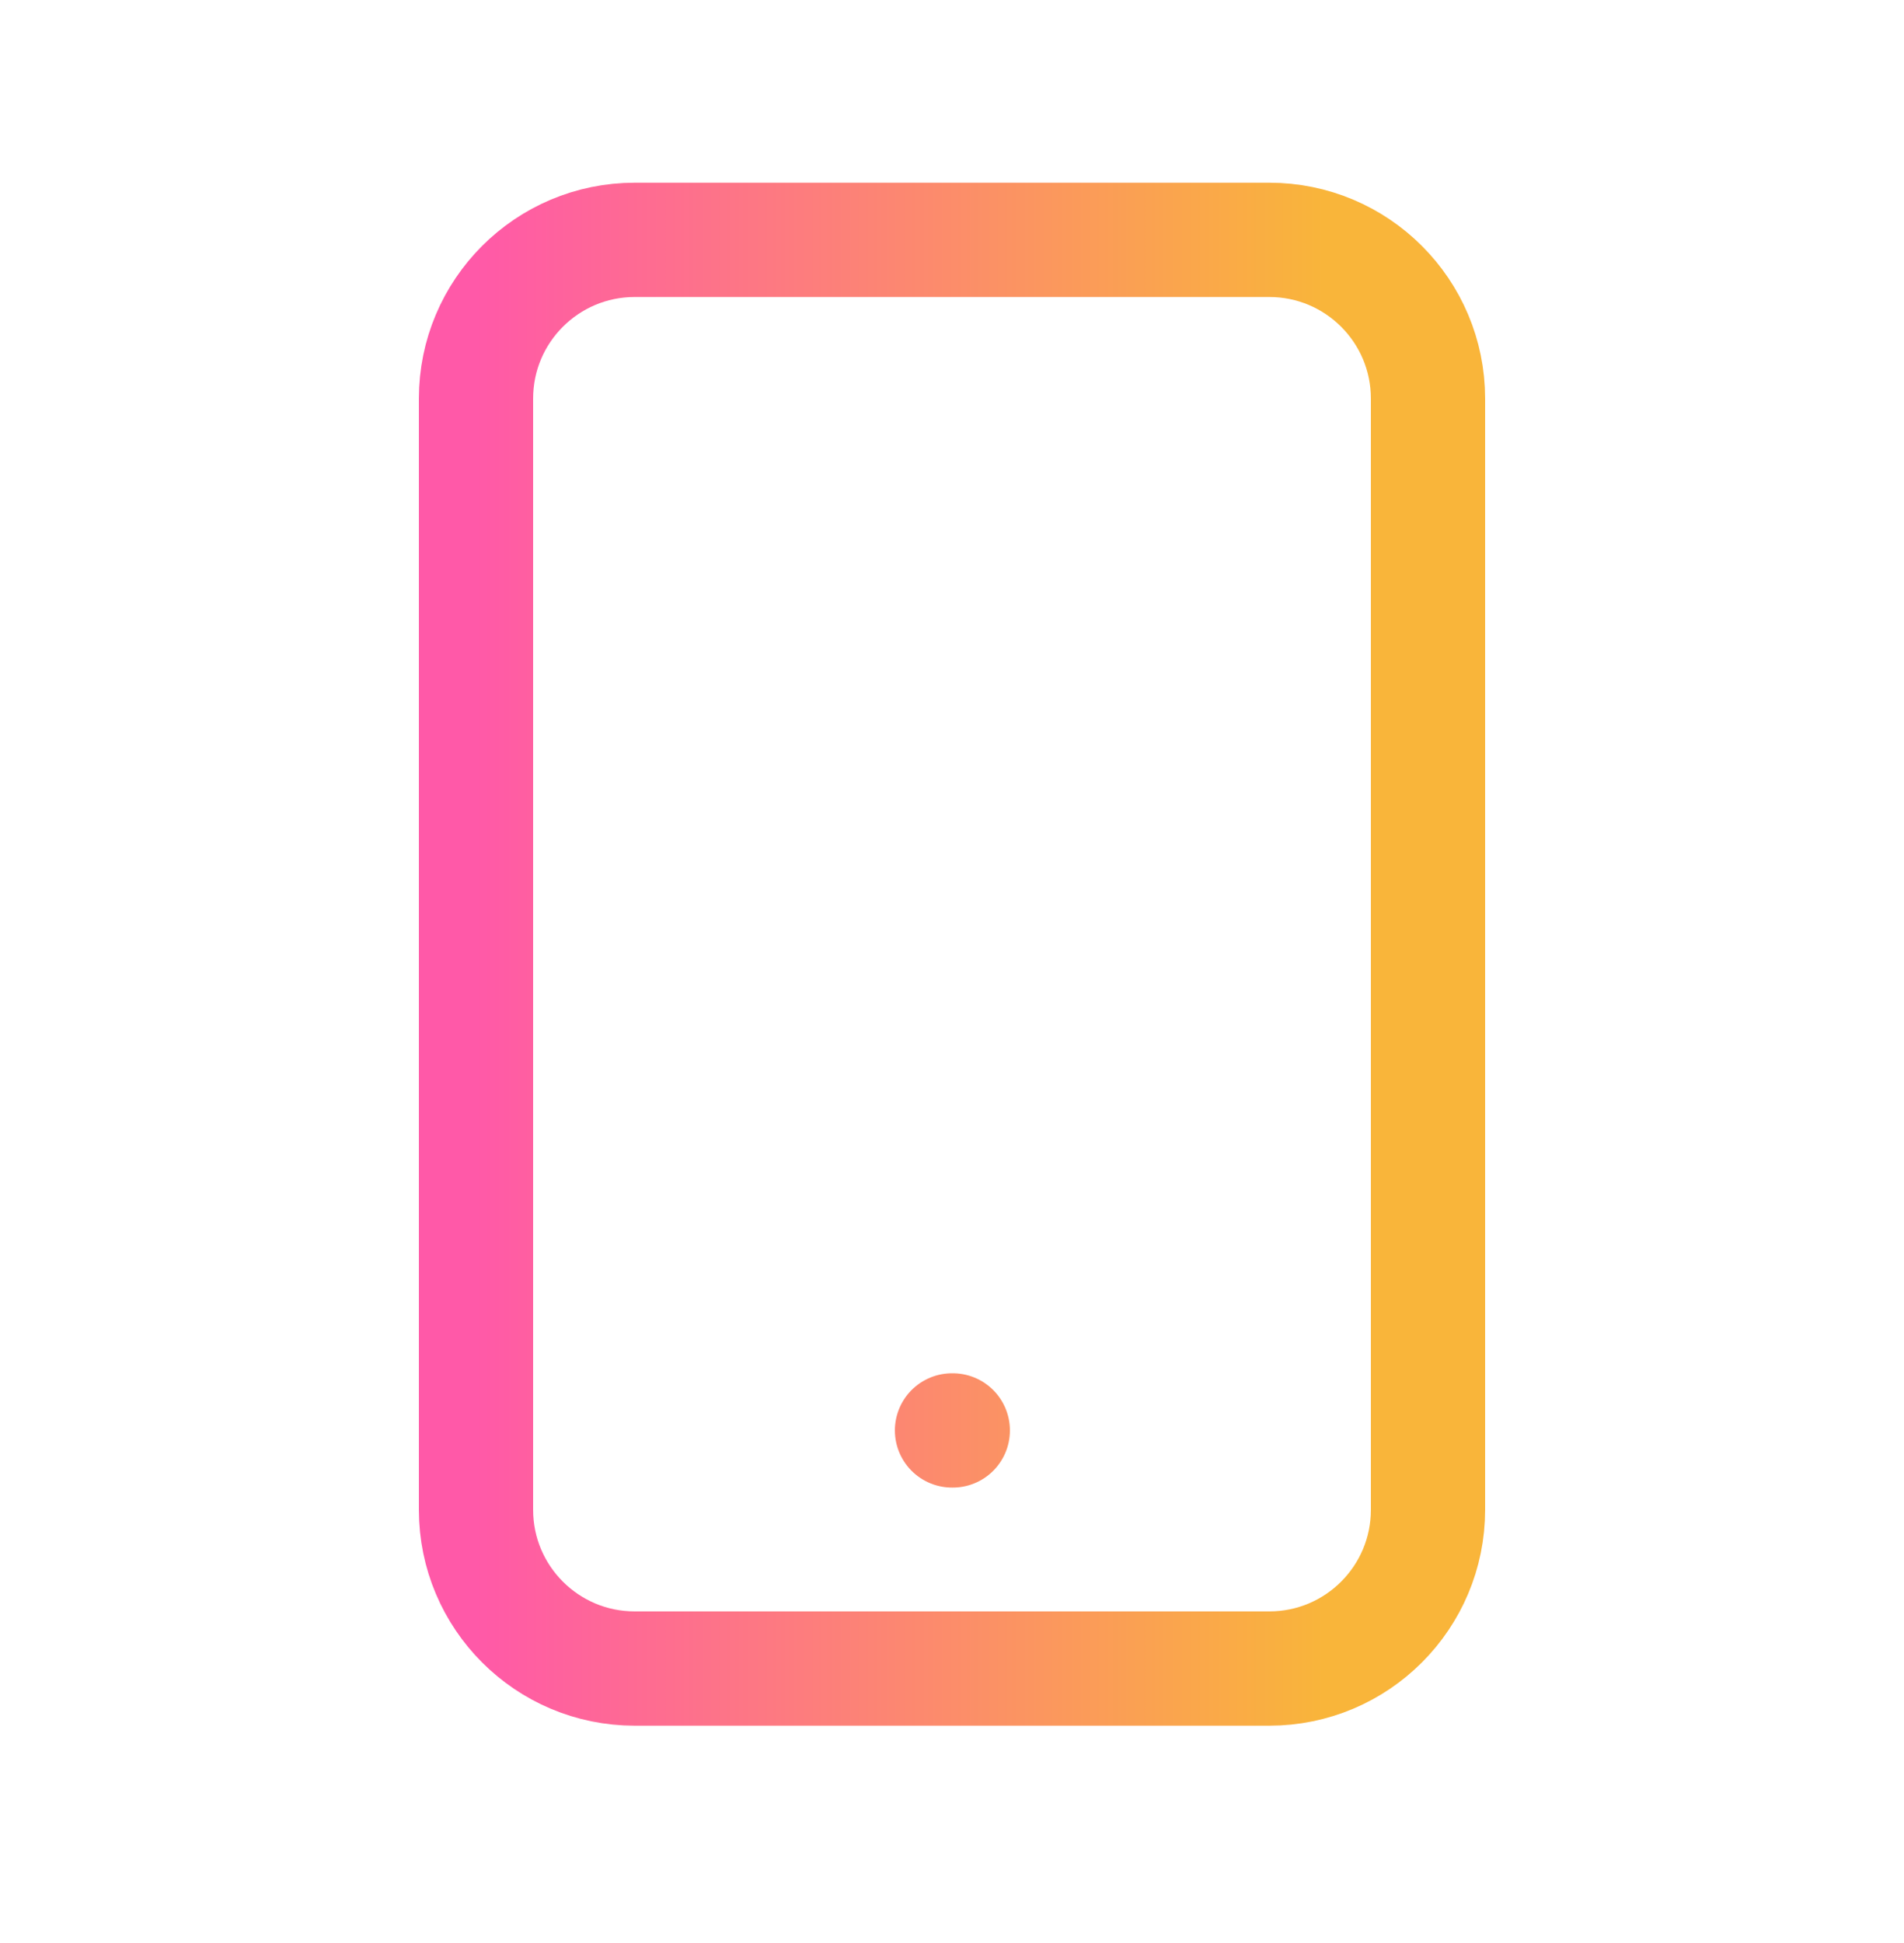 <svg width="50" height="51" viewBox="0 0 50 51" fill="none" xmlns="http://www.w3.org/2000/svg">
<path d="M25 37.546H25.021M16.667 43.796H33.333C35.635 43.796 37.5 41.93 37.5 39.629V10.462C37.5 8.161 35.635 6.296 33.333 6.296H16.667C14.366 6.296 12.5 8.161 12.5 10.462V39.629C12.5 41.93 14.366 43.796 16.667 43.796Z" stroke="url(#paint0_linear_14_471)" stroke-width="3" stroke-linecap="round" stroke-linejoin="round"/>
<defs>
<linearGradient id="paint0_linear_14_471" x1="34.797" y1="25.046" x2="12.5" y2="25.046" gradientUnits="userSpaceOnUse">
<stop stop-color="#F9B53A"/>
<stop offset="1" stop-color="#FF59A8"/>
</linearGradient>
</defs>
</svg>
